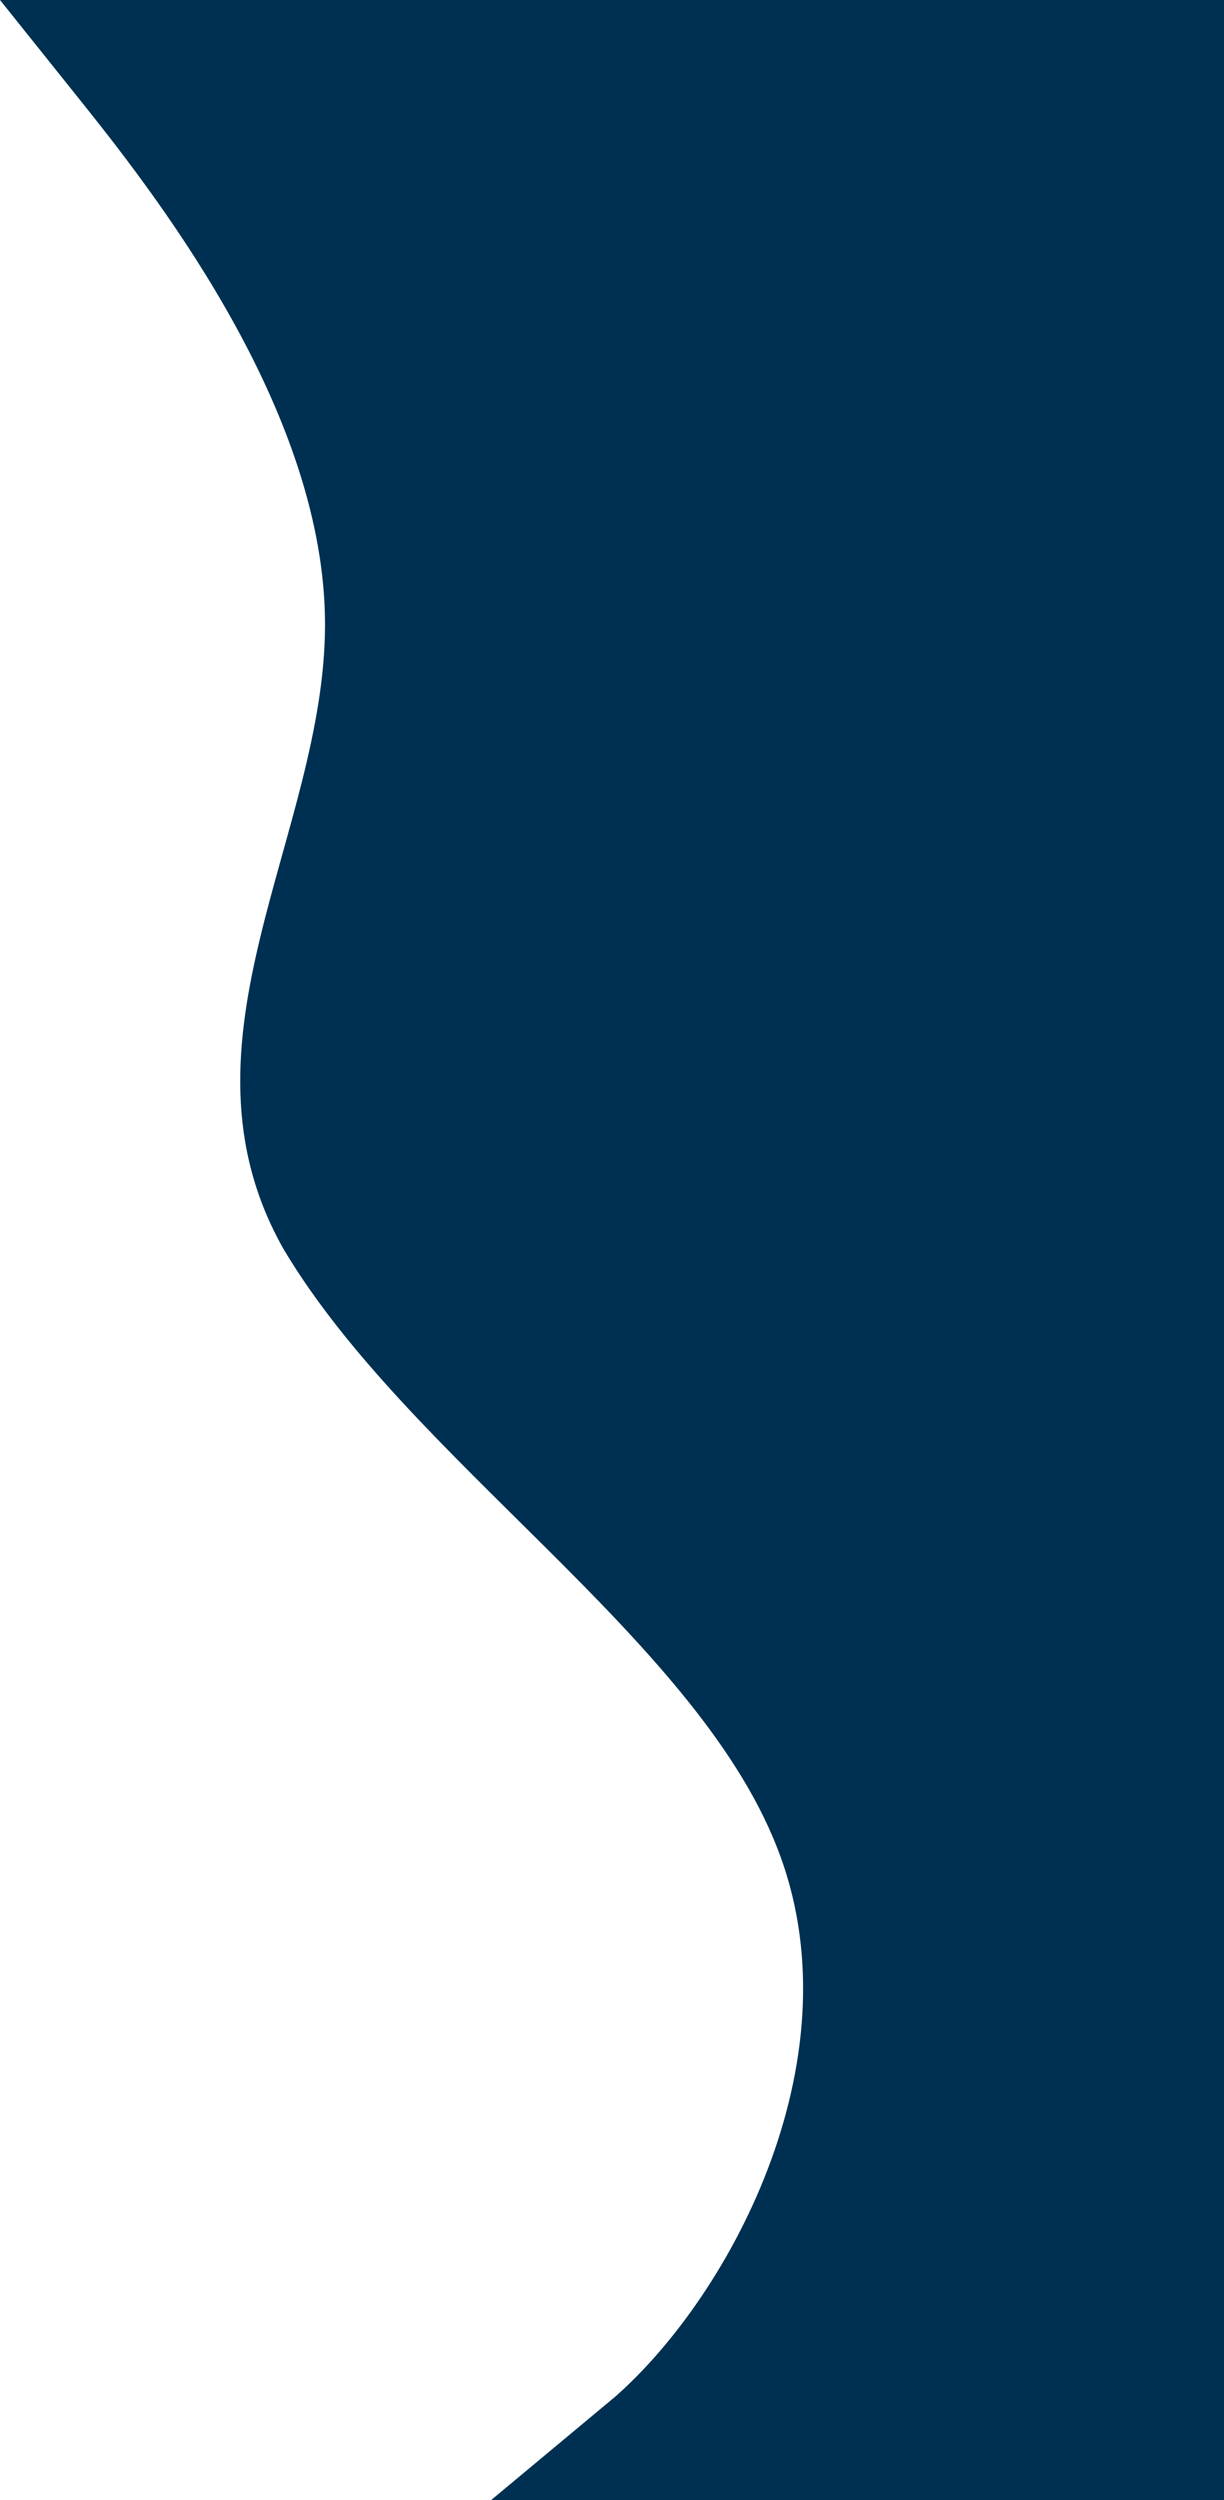 <svg width="376" height="768" viewBox="0 0 376 768" fill="none" xmlns="http://www.w3.org/2000/svg">
<path fill-rule="evenodd" clip-rule="evenodd" d="M150.825 768L189.062 736.135C225.175 704.271 263.992 630.729 238.5 567C213.008 502.621 125.333 448.054 87.096 383.675C50.983 319.946 99.842 256.217 99.842 191.837C99.842 128.108 50.983 63.729 25.491 31.864L0 0H376V31.864C376 63.729 376 128.108 376 191.837C376 256.217 376 319.946 376 383.675C376 448.054 376 511.783 376 576.163C376 639.892 376 704.271 376 736.135V768H150.825Z" fill="#003051"/>
</svg>
